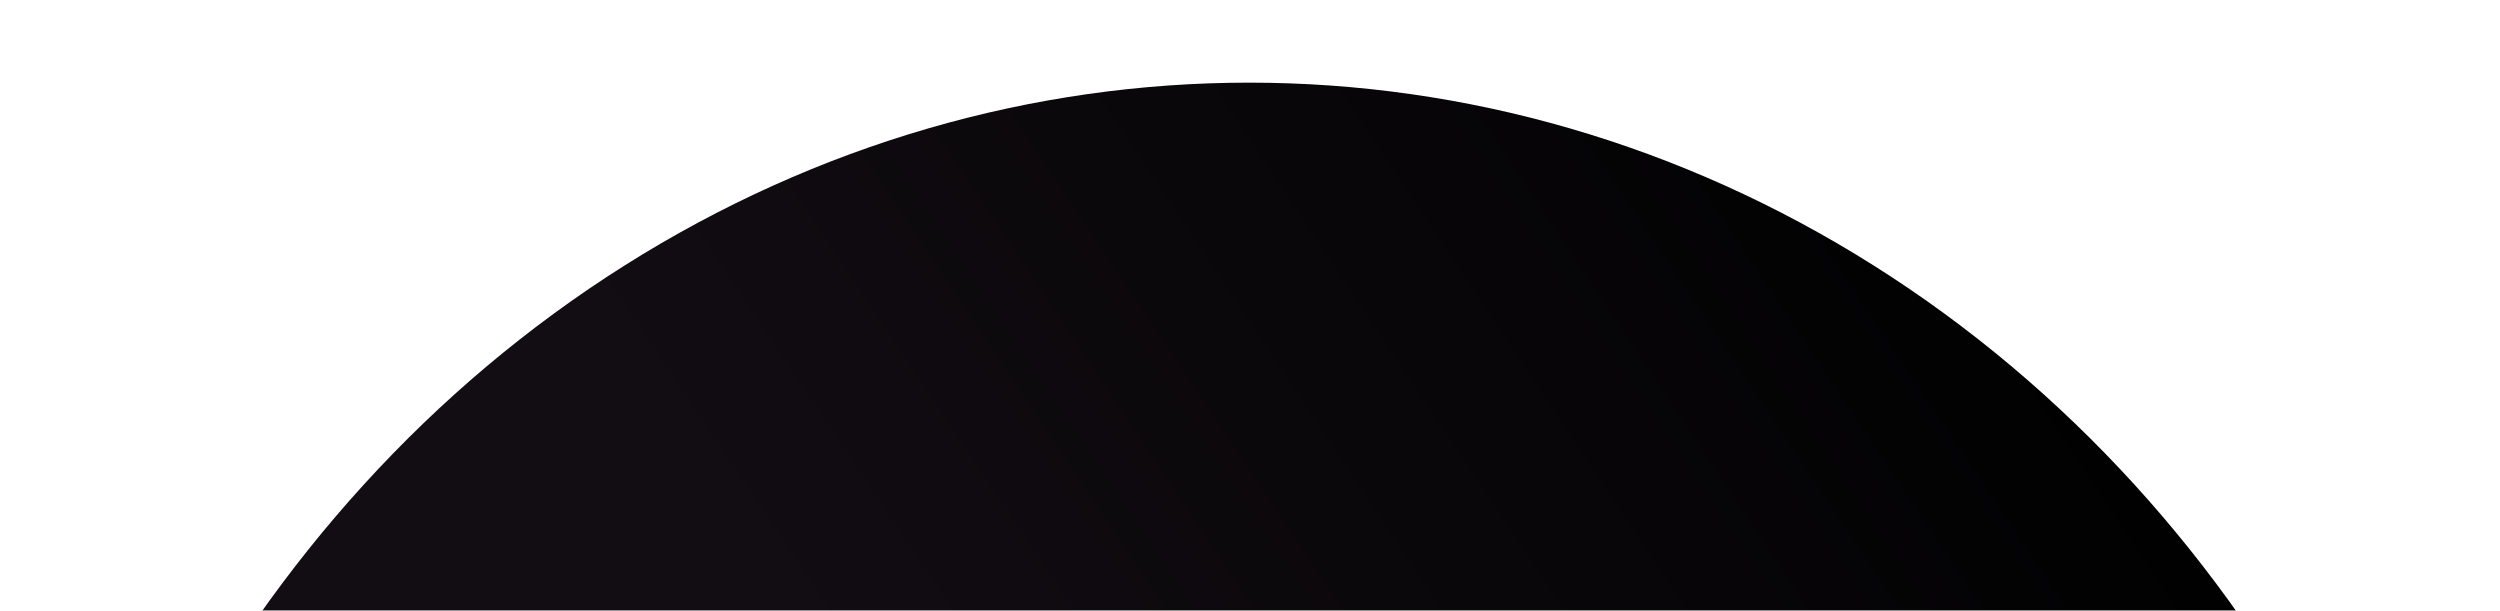 <svg width="1089" height="266" viewBox="0 0 1089 266" fill="none" xmlns="http://www.w3.org/2000/svg">
<g filter="url(#filter0_i_1_21)">
<ellipse cx="544.119" cy="594.5" rx="544.119" ry="594.5" fill="url(#paint0_linear_1_21)"/>
</g>
<defs>
<filter id="filter0_i_1_21" x="0" y="0" width="1088.24" height="1225" filterUnits="userSpaceOnUse" color-interpolation-filters="sRGB">
<feFlood flood-opacity="0" result="BackgroundImageFix"/>
<feBlend mode="normal" in="SourceGraphic" in2="BackgroundImageFix" result="shape"/>
<feColorMatrix in="SourceAlpha" type="matrix" values="0 0 0 0 0 0 0 0 0 0 0 0 0 0 0 0 0 0 127 0" result="hardAlpha"/>
<feOffset dy="36"/>
<feGaussianBlur stdDeviation="38"/>
<feComposite in2="hardAlpha" operator="arithmetic" k2="-1" k3="1"/>
<feColorMatrix type="matrix" values="0 0 0 0 0.184 0 0 0 0 0.502 0 0 0 0 0.929 0 0 0 1 0"/>
<feBlend mode="normal" in2="shape" result="effect1_innerShadow_1_21"/>
</filter>
<linearGradient id="paint0_linear_1_21" x1="408.214" y1="339.558" x2="887.457" y2="19.189" gradientUnits="userSpaceOnUse">
<stop stop-color="#120D13"/>
<stop offset="1"/>
</linearGradient>
</defs>
</svg>
